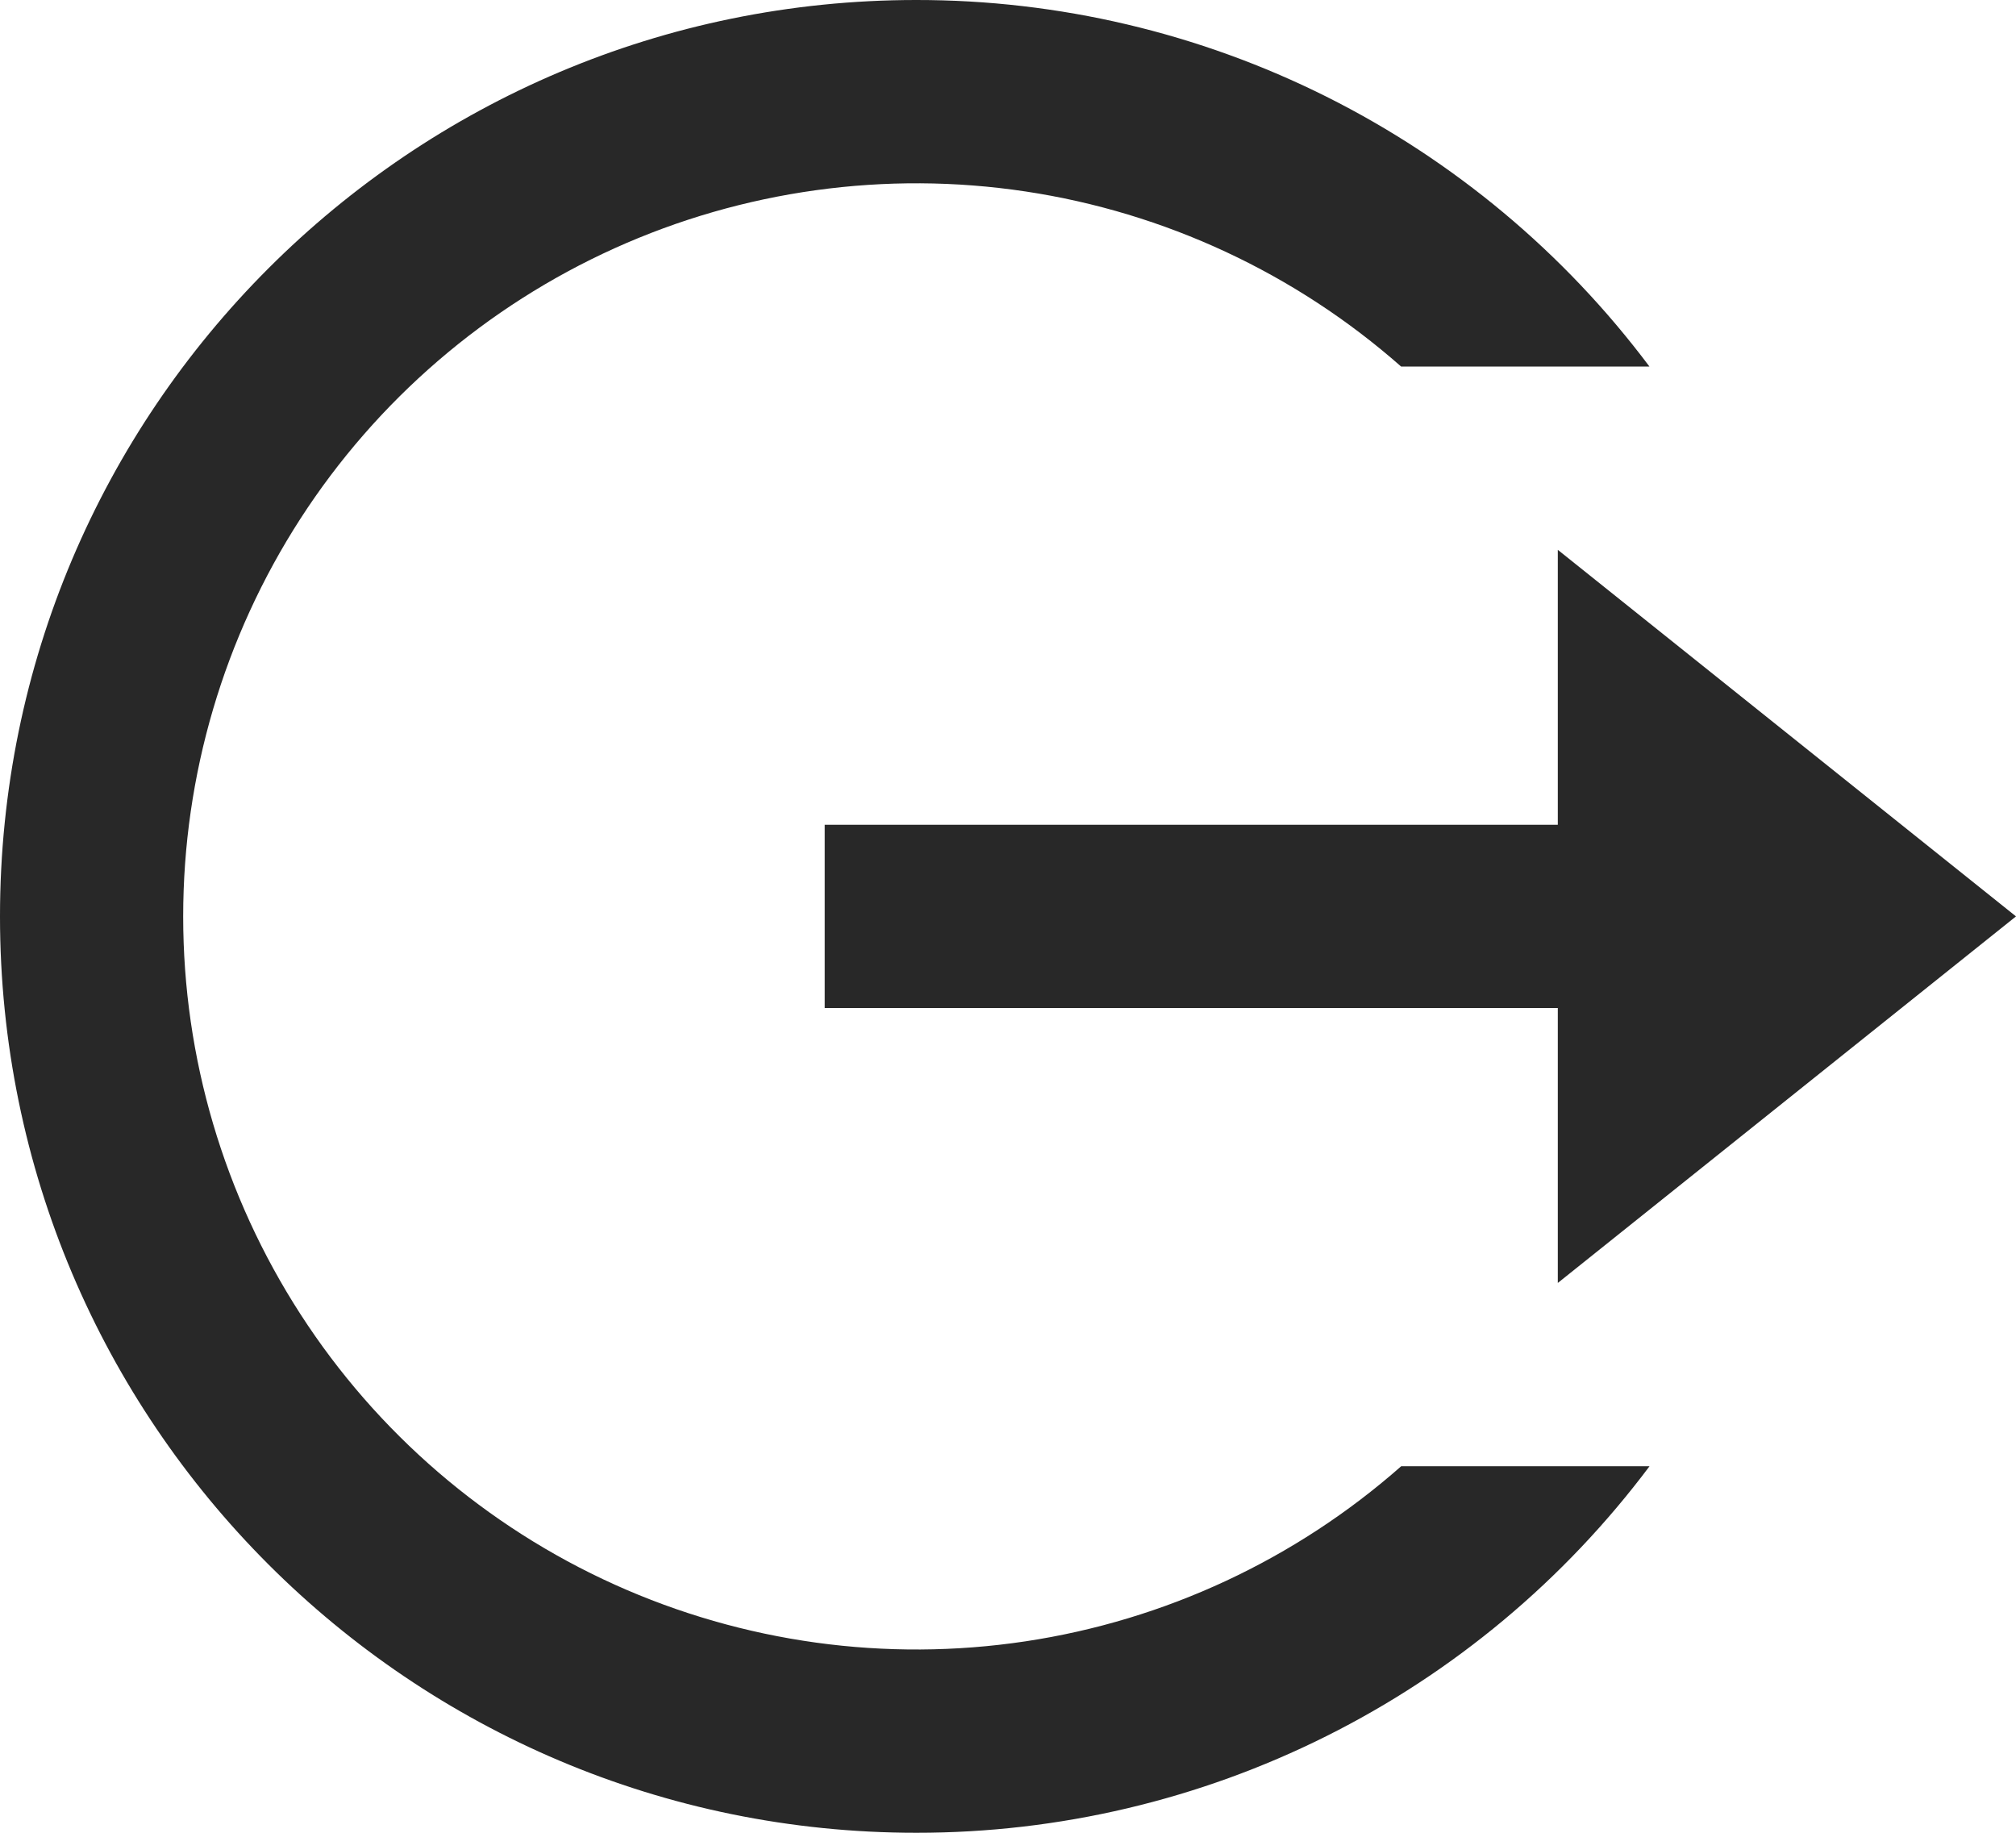 <svg width="22" height="20" viewBox="0 0 22 20" fill="none" xmlns="http://www.w3.org/2000/svg">
<path d="M10 20C4.477 20 0 15.523 0 10C0 4.477 4.477 2.81829e-06 10 2.81829e-06C11.553 -0.001 13.084 0.36 14.473 1.054C15.862 1.749 17.069 2.757 18 4H15.29C14.135 2.982 12.711 2.318 11.189 2.089C9.666 1.86 8.11 2.076 6.707 2.709C5.304 3.343 4.113 4.368 3.278 5.661C2.443 6.955 1.999 8.462 1.999 10.001C1.999 11.541 2.443 13.047 3.279 14.341C4.114 15.634 5.305 16.659 6.708 17.292C8.111 17.925 9.668 18.14 11.19 17.911C12.713 17.682 14.136 17.018 15.291 16H18.001C17.07 17.243 15.862 18.252 14.473 18.946C13.085 19.64 11.553 20.001 10 20ZM17 14V11H9V9H17V6L22 10L17 14Z" fill="#282828"/>
</svg>
